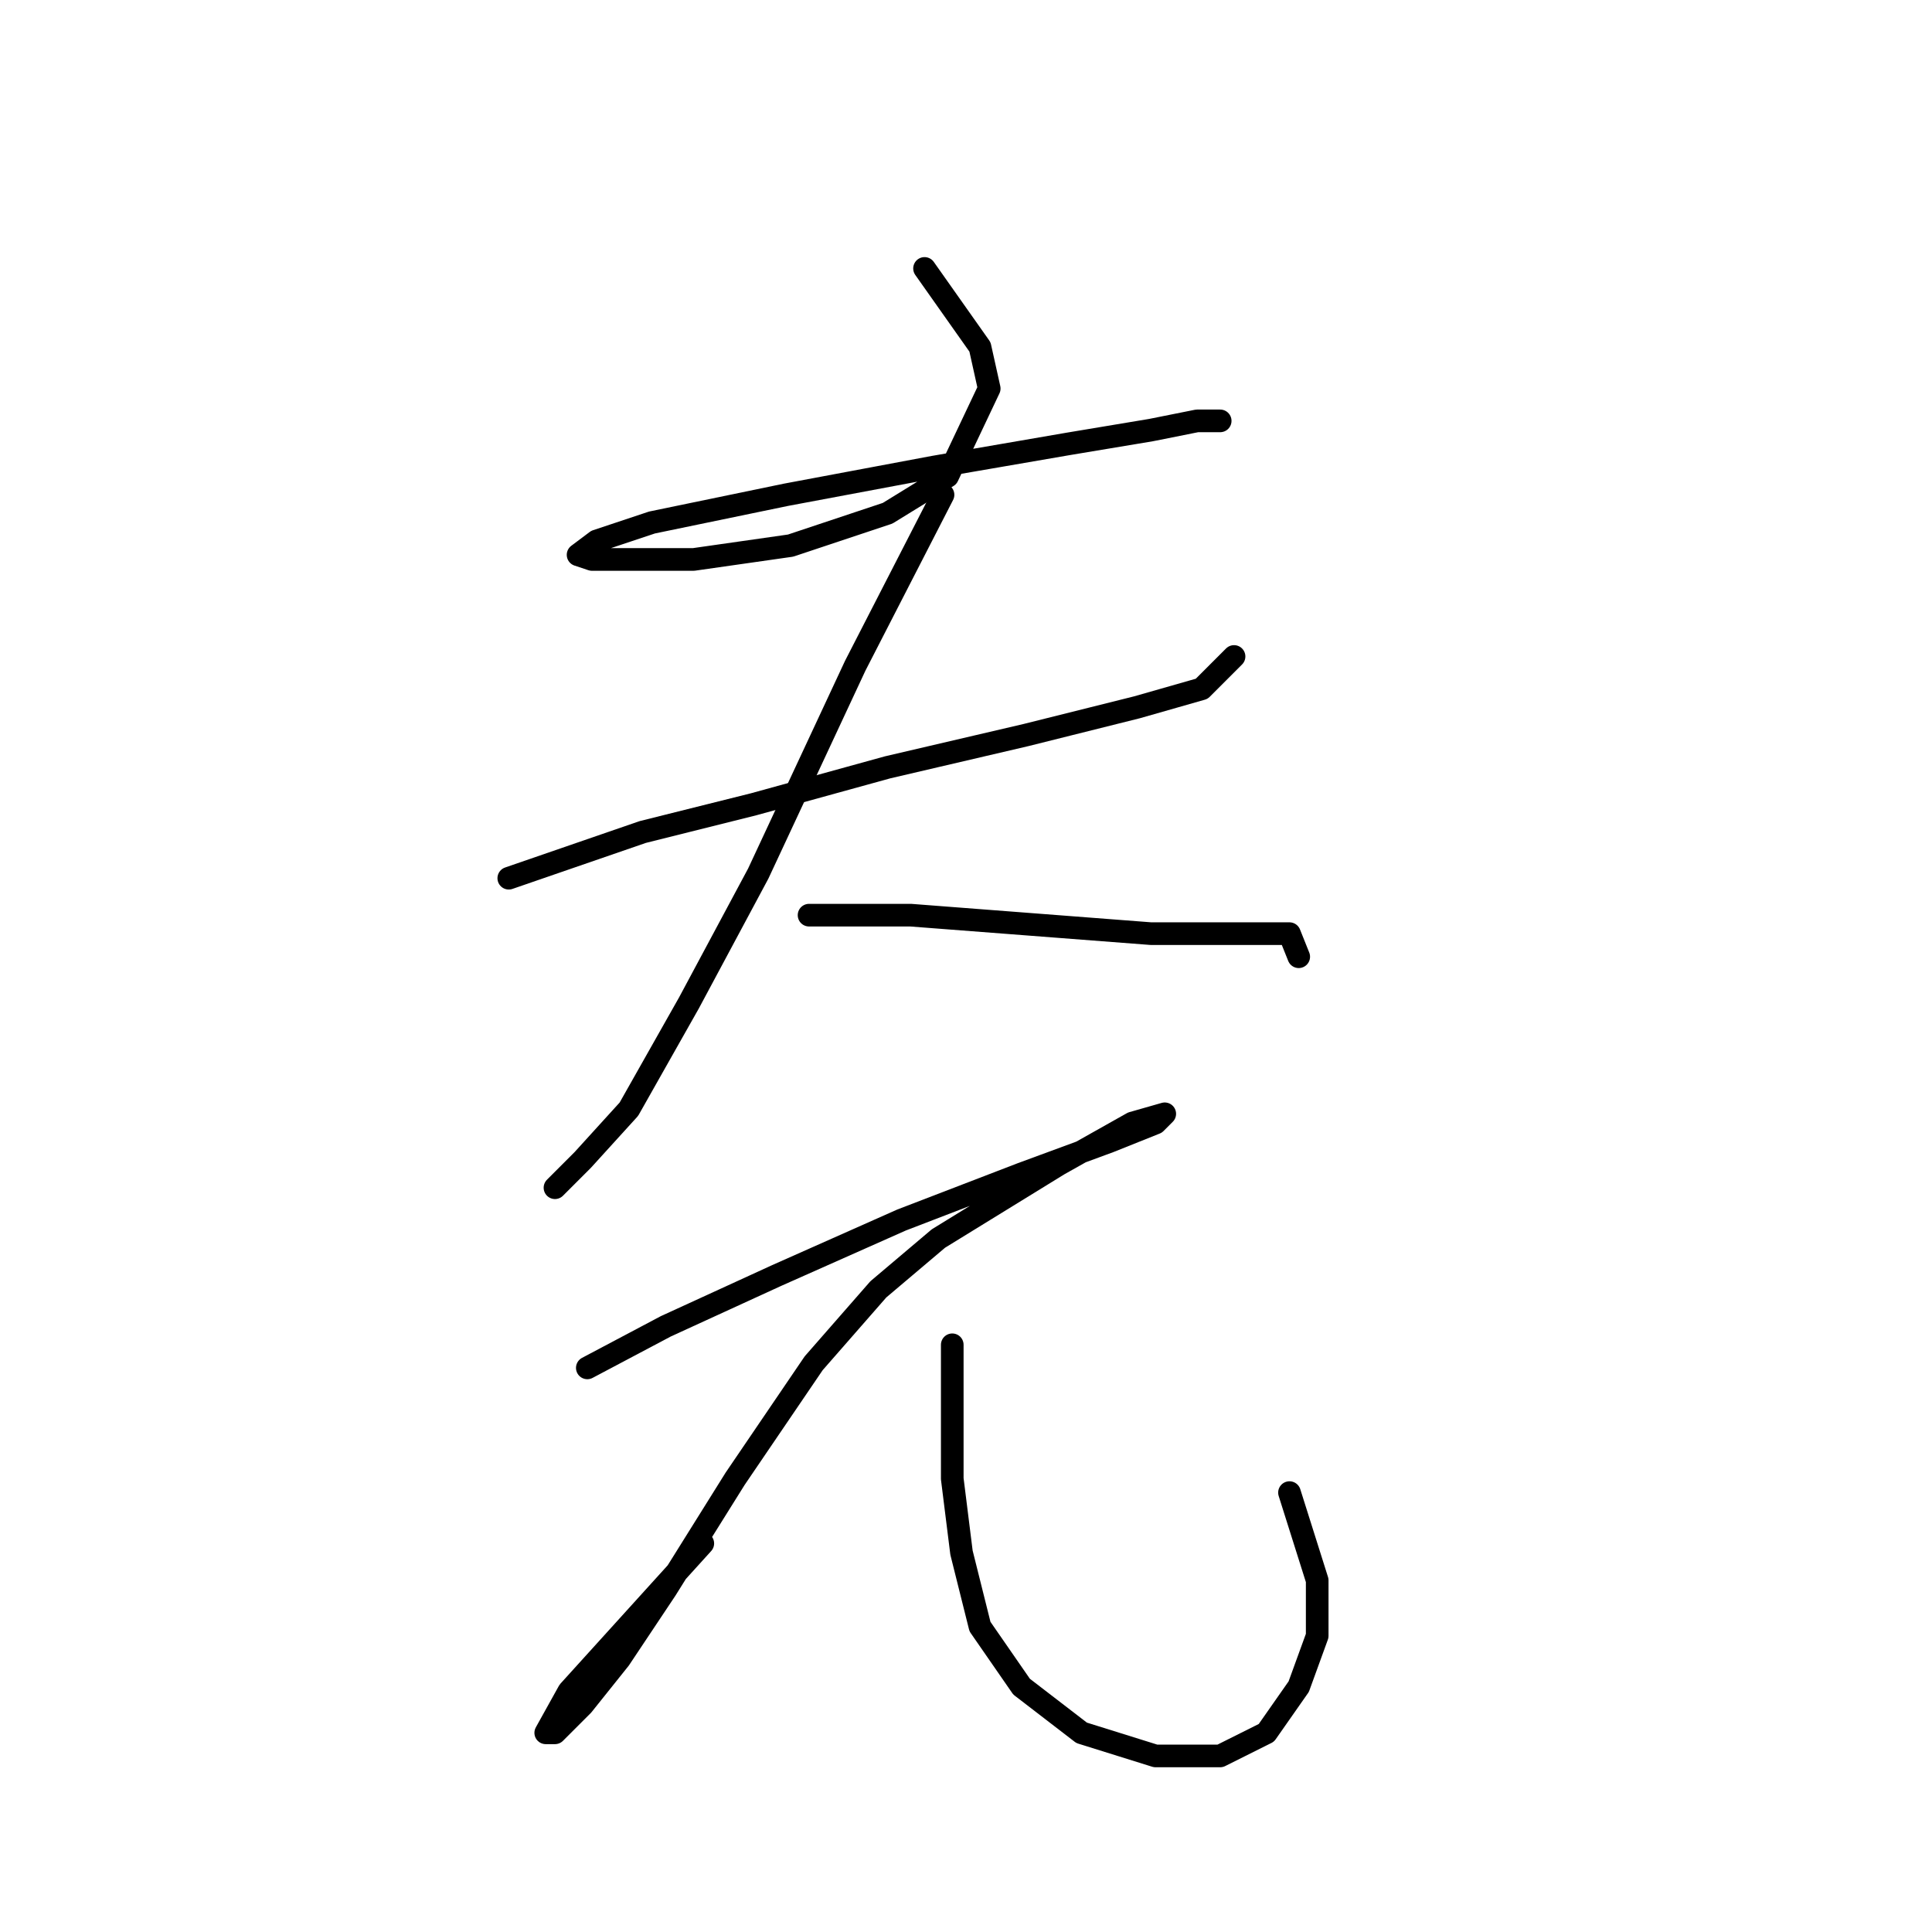 <?xml version="1.0" standalone="no"?>
    <svg width="256" height="256" xmlns="http://www.w3.org/2000/svg" version="1.1">
    <polyline stroke="black" stroke-width="3" stroke-linecap="round" fill="transparent" stroke-linejoin="round" points="122.506 35.568 129.852 45.974 131.076 51.483 125.567 63.113 117.61 68.01 104.755 72.295 91.901 74.131 83.331 74.131 78.434 74.131 76.598 73.519 79.046 71.683 86.392 69.235 104.143 65.562 123.731 61.889 141.482 58.829 152.5 56.992 158.621 55.768 161.682 55.768 161.682 55.768 " />
        <polyline stroke="black" stroke-width="3" stroke-linecap="round" fill="transparent" stroke-linejoin="round" points="67.416 116.367 85.168 110.246 99.858 106.573 117.61 101.677 135.973 97.392 150.664 93.719 159.233 91.271 163.518 86.986 163.518 86.986 " />
        <polyline stroke="black" stroke-width="3" stroke-linecap="round" fill="transparent" stroke-linejoin="round" points="124.955 65.562 113.325 88.21 100.47 115.755 91.289 132.894 83.331 146.973 77.21 153.706 73.537 157.379 73.537 157.379 " />
        <polyline stroke="black" stroke-width="3" stroke-linecap="round" fill="transparent" stroke-linejoin="round" points="107.204 121.264 120.67 121.264 136.585 122.488 152.5 123.713 164.742 123.713 170.863 123.713 172.088 126.773 172.088 126.773 " />
        <polyline stroke="black" stroke-width="3" stroke-linecap="round" fill="transparent" stroke-linejoin="round" points="77.822 181.251 88.228 175.742 102.919 169.009 119.446 161.664 135.361 155.543 146.991 151.258 153.112 148.809 154.336 147.585 150.052 148.809 140.258 154.318 124.343 164.112 116.385 170.845 107.816 180.639 97.41 195.942 88.228 210.633 82.107 219.814 77.21 225.936 73.537 229.608 72.313 229.608 75.374 224.099 93.125 204.512 93.125 204.512 " />
        <polyline stroke="black" stroke-width="3" stroke-linecap="round" fill="transparent" stroke-linejoin="round" points="126.179 178.191 126.179 195.942 127.403 205.736 129.852 215.53 135.361 223.487 143.318 229.608 153.112 232.669 161.682 232.669 167.803 229.608 172.088 223.487 174.536 216.754 174.536 209.408 170.863 197.778 170.863 197.778 " />
        </svg>